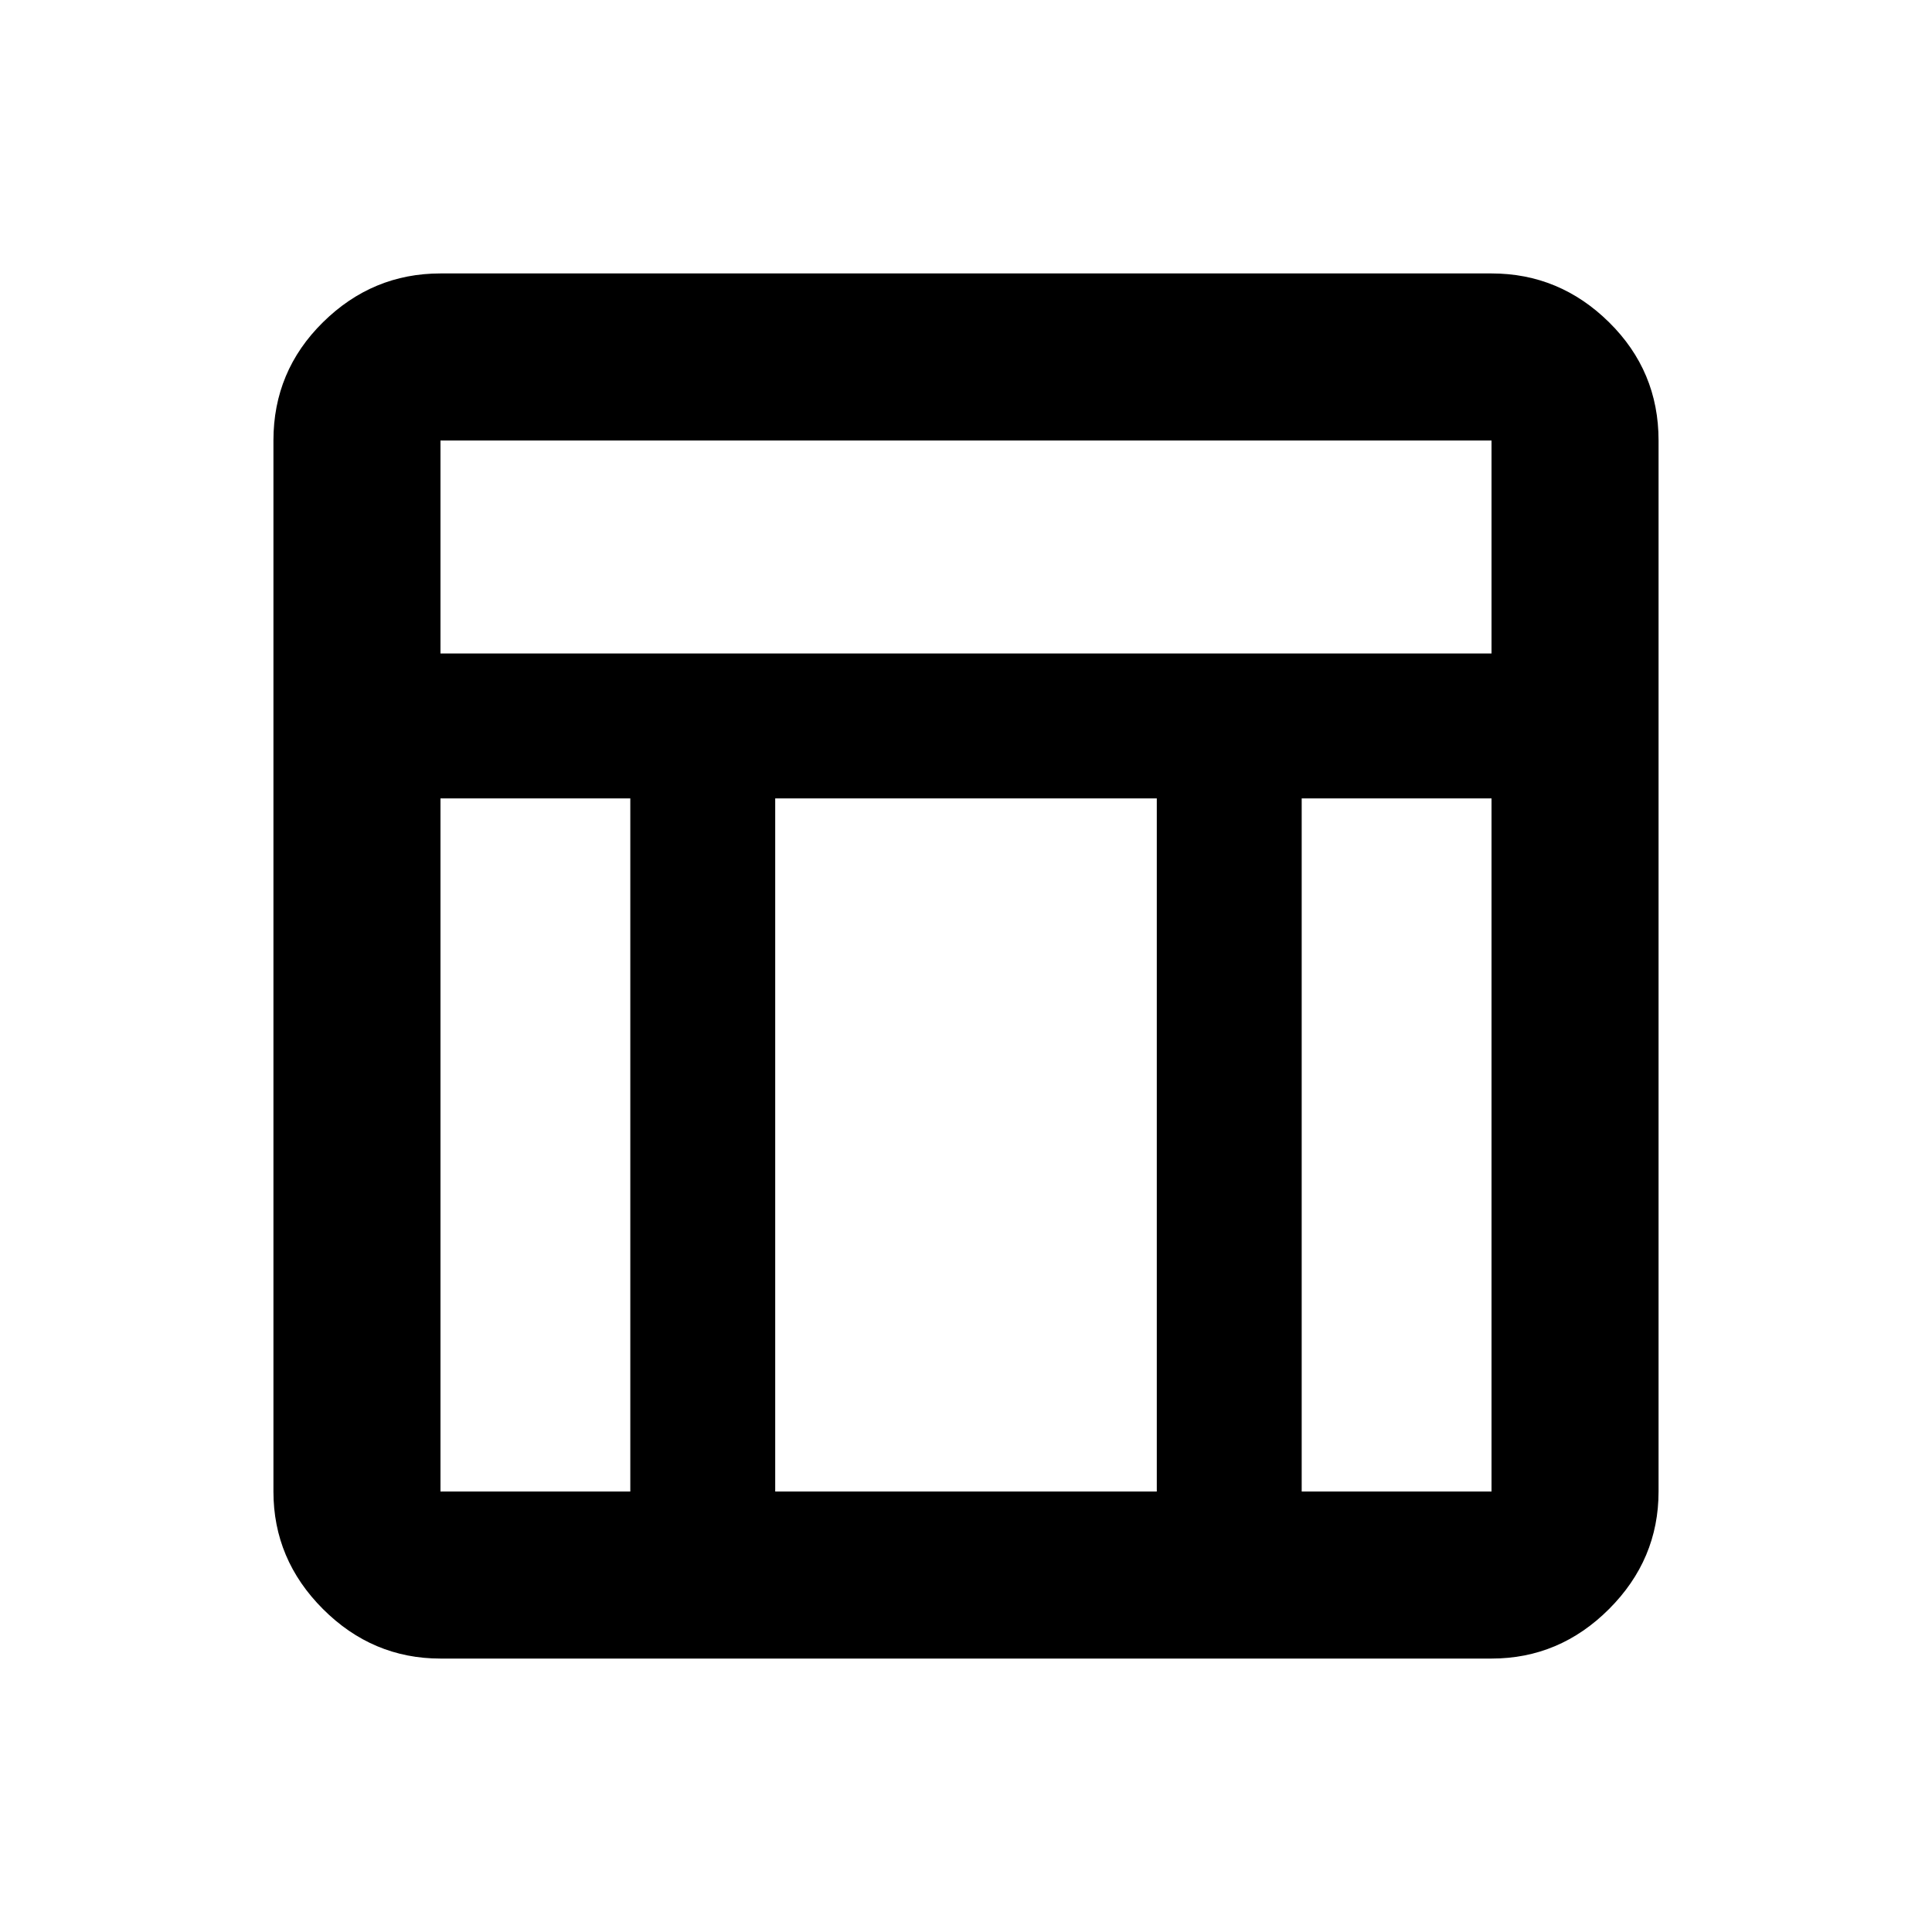 <svg xmlns="http://www.w3.org/2000/svg" height="20" viewBox="0 -960 960 960" width="20"><path d="M741.13-135.869H218.87q-33.783 0-58.392-24.609t-24.609-58.392v-522.26q0-34.483 24.609-58.742t58.392-24.259h522.26q33.783 0 58.392 24.259t24.609 58.742v522.26q0 33.783-24.609 58.392t-58.392 24.609ZM218.87-635.283h522.26V-741.13H218.87v105.847Zm94.326 72H218.87v344.413h94.326v-344.413Zm333.608 0v344.413h94.326v-344.413h-94.326Zm-72 0H385.196v344.413h189.608v-344.413Z"/></svg>